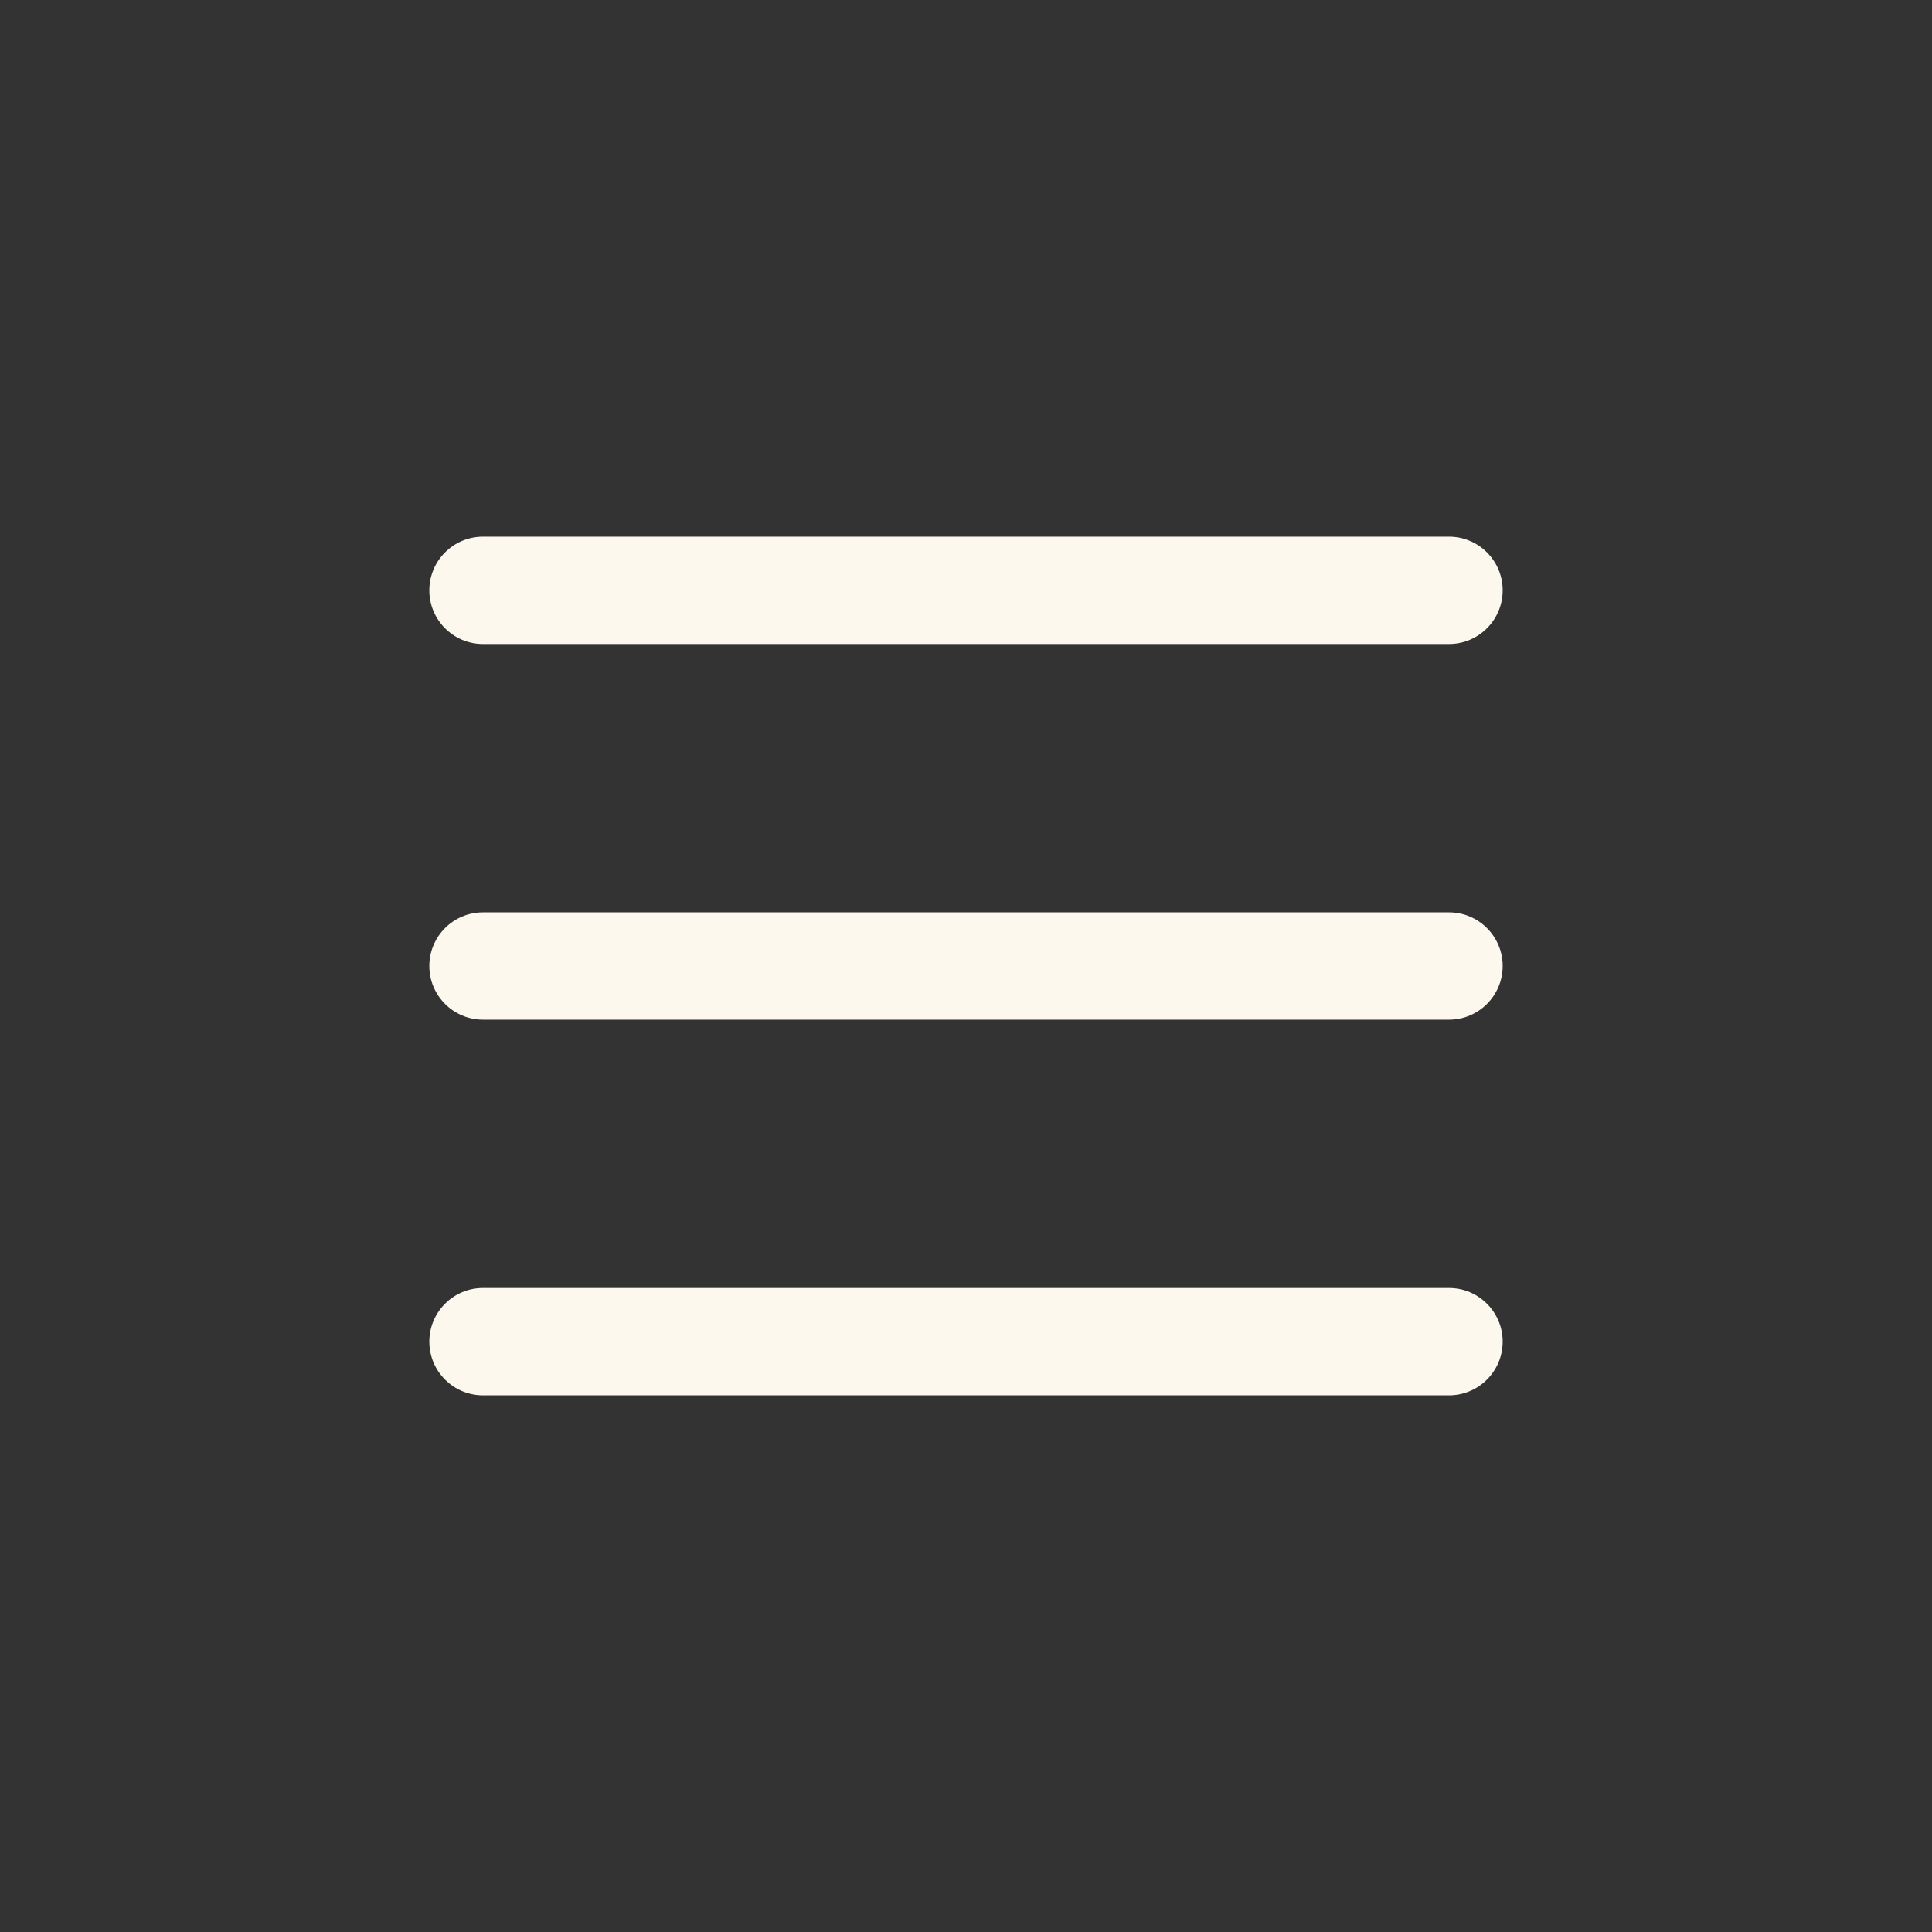 <svg width="36" height="36" viewBox="0 0 36 36" fill="none" xmlns="http://www.w3.org/2000/svg">
<rect x="0" y="0" width="36" height="36" fill="#333333" stroke="none"/>
<path d="M8 11C8 10.448 8.448 10 9 10H27C27.552 10 28 10.448 28 11C28 11.552 27.552 12 27 12H9C8.448 12 8 11.552 8 11Z" fill="#FDF8ED"/>
<path d="M8 25C8 24.448 8.448 24 9 24H27C27.552 24 28 24.448 28 25C28 25.552 27.552 26 27 26H9C8.448 26 8 25.552 8 25Z" fill="#FDF8ED"/>
<path d="M8 18C8 17.448 8.448 17 9 17H27C27.552 17 28 17.448 28 18C28 18.552 27.552 19 27 19H9C8.448 19 8 18.552 8 18Z" fill="#FDF8ED"/>
</svg>
